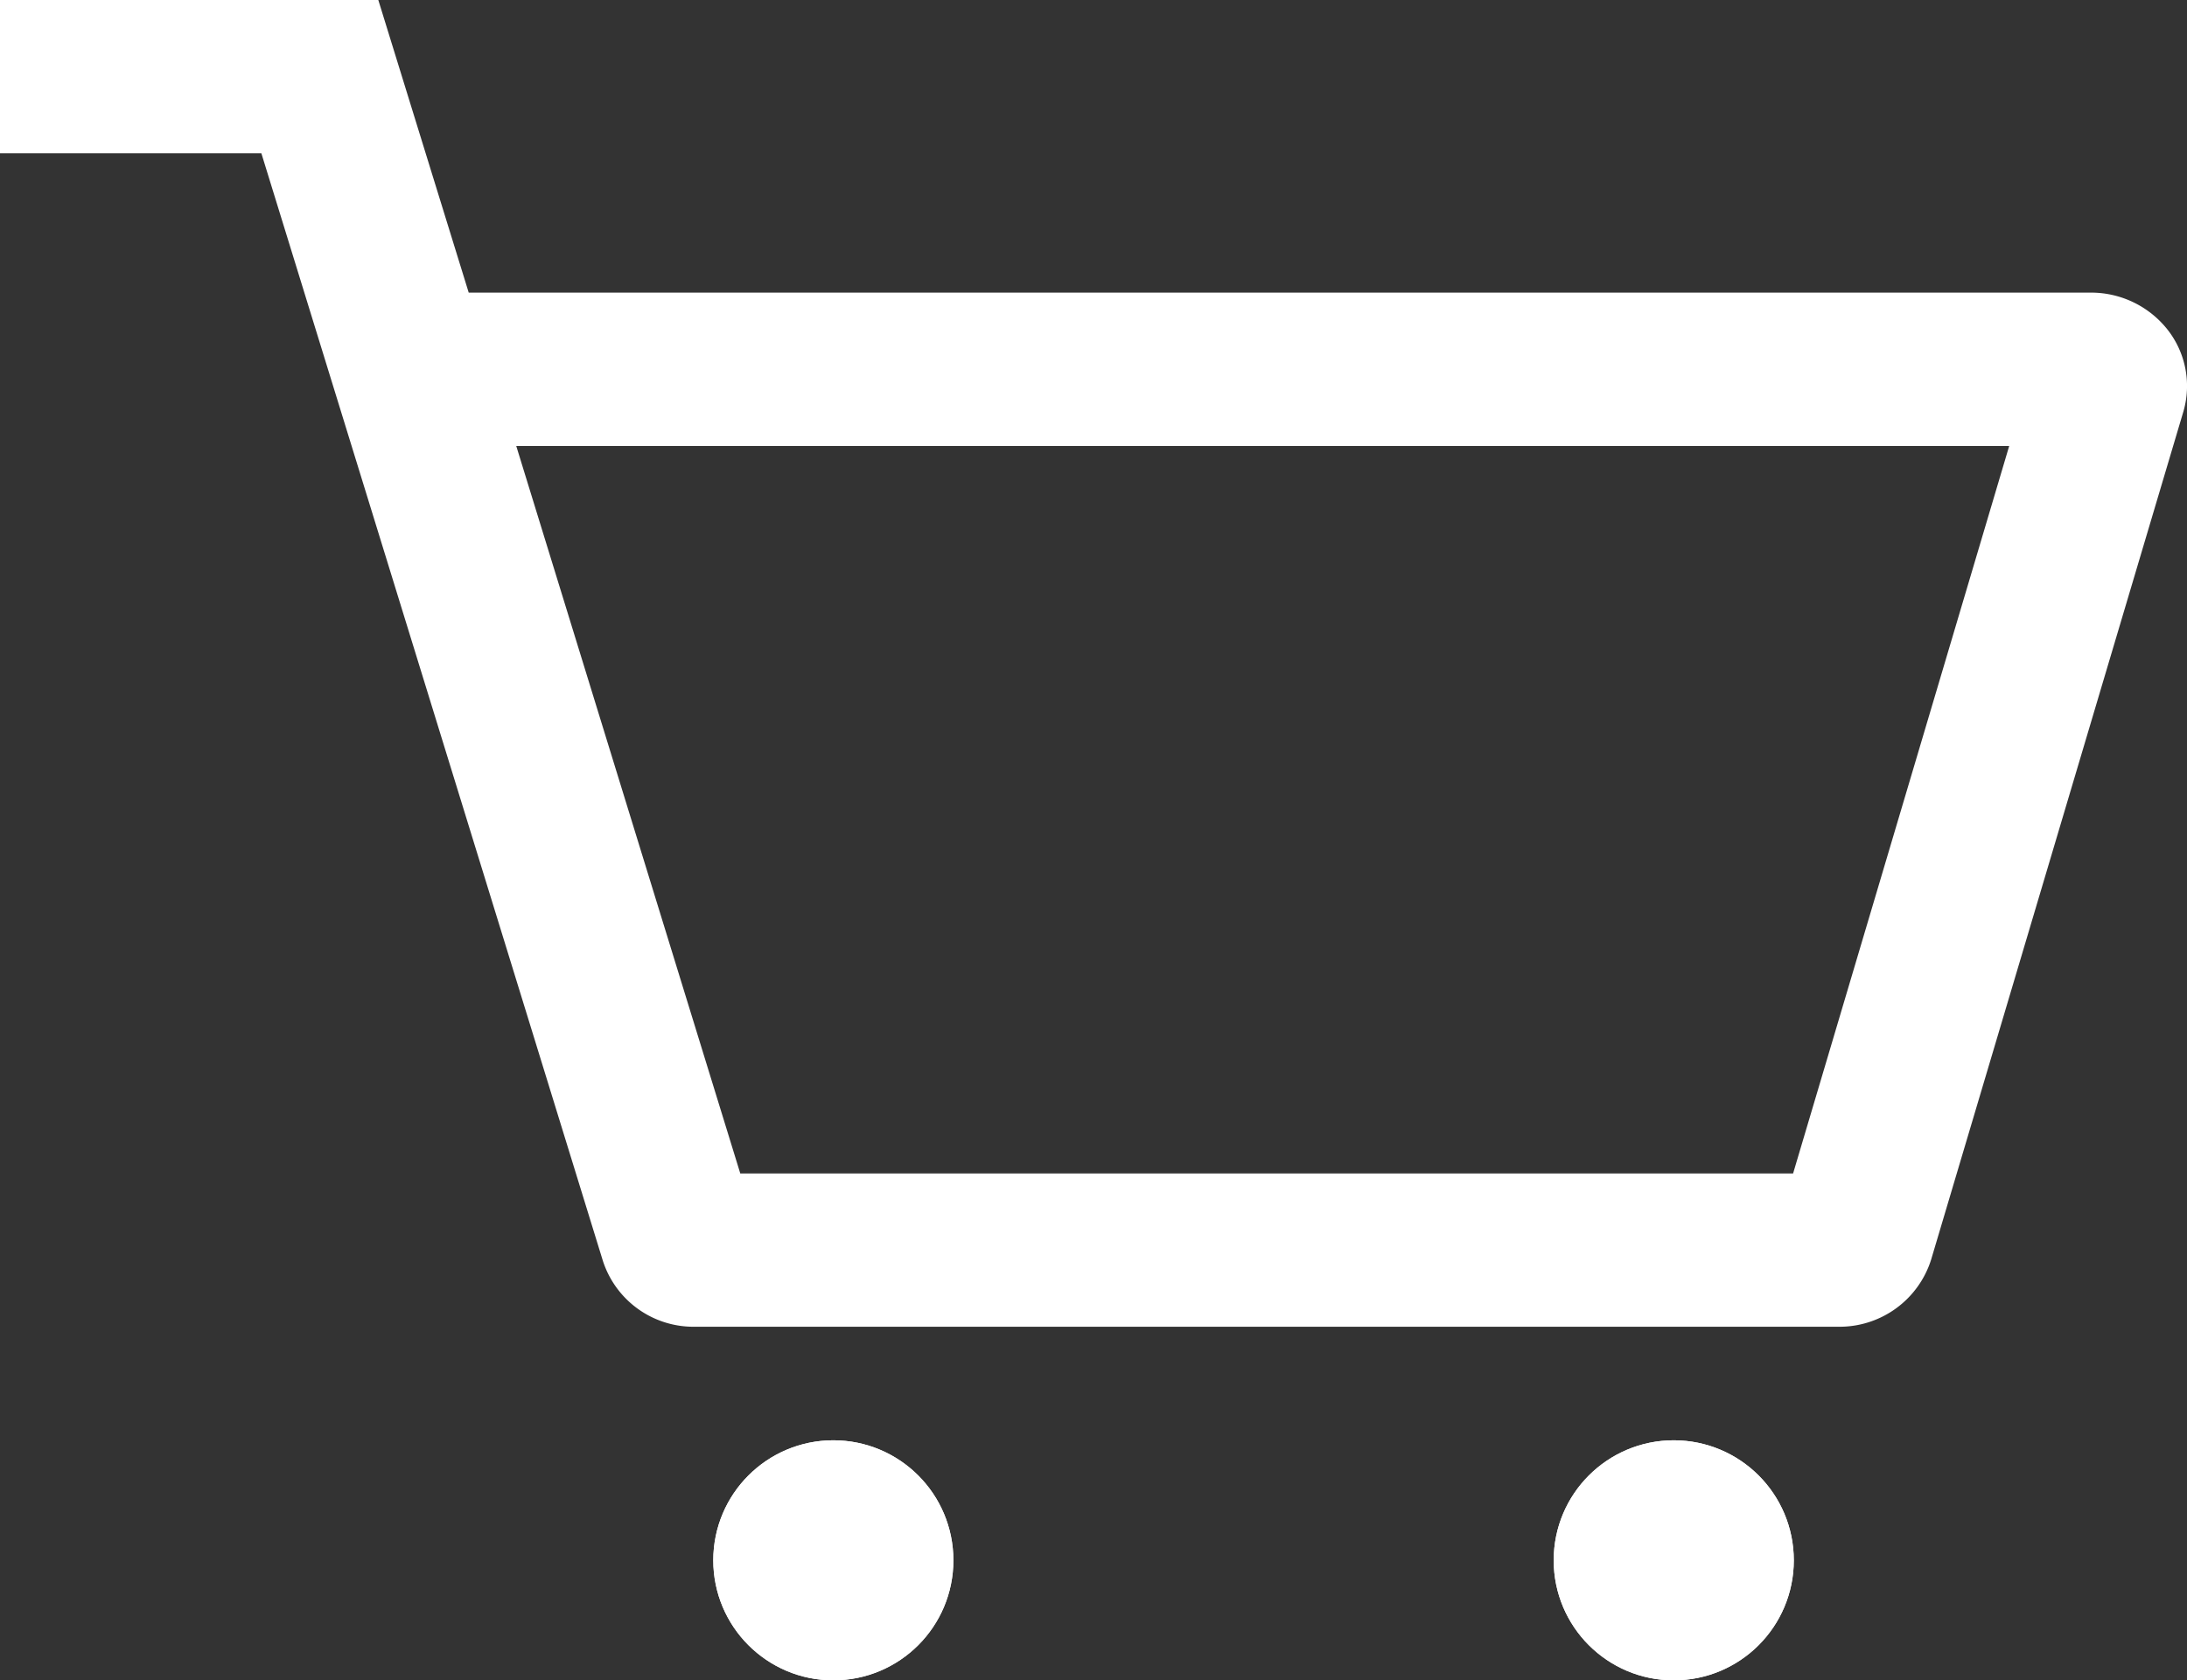 <svg xmlns="http://www.w3.org/2000/svg" width="18.216" height="14" viewBox="0 0 18.216 14">
  <rect x="0" y="0" width="18.216" height="14" fill="#333333" stroke="none"/>
  <g id="Grupo_54" data-name="Grupo 54" transform="translate(-27.059 -19)">
    <path id="Trazado_2" data-name="Trazado 2" d="M109.919,152.554h-9.535a.793.793,0,0,1-.764-.554l-2.843-9.223H94.6V141.5h3.151l.753,2.438h13.515a.812.812,0,0,1,.637.311.761.761,0,0,1,.129.683l-2.1,7.062A.8.8,0,0,1,109.919,152.554Zm-9.153-1.277h8.769l1.8-6.061H98.9Z" transform="translate(-67.541 -122.5)" fill="#fff"/>
    <g id="Elipse_11" data-name="Elipse 11" transform="translate(33 31)" fill="#fff" stroke="#fff" stroke-width="1">
      <circle cx="1" cy="1" r="1" stroke="none"/>
      <circle cx="1" cy="1" r="0.5" fill="none"/>
    </g>
    <g id="Elipse_12" data-name="Elipse 12" transform="translate(40 31)" fill="#fff" stroke="#fff" stroke-width="1">
      <circle cx="1" cy="1" r="1" stroke="none"/>
      <circle cx="1" cy="1" r="0.5" fill="none"/>
    </g>
  </g>
</svg>
